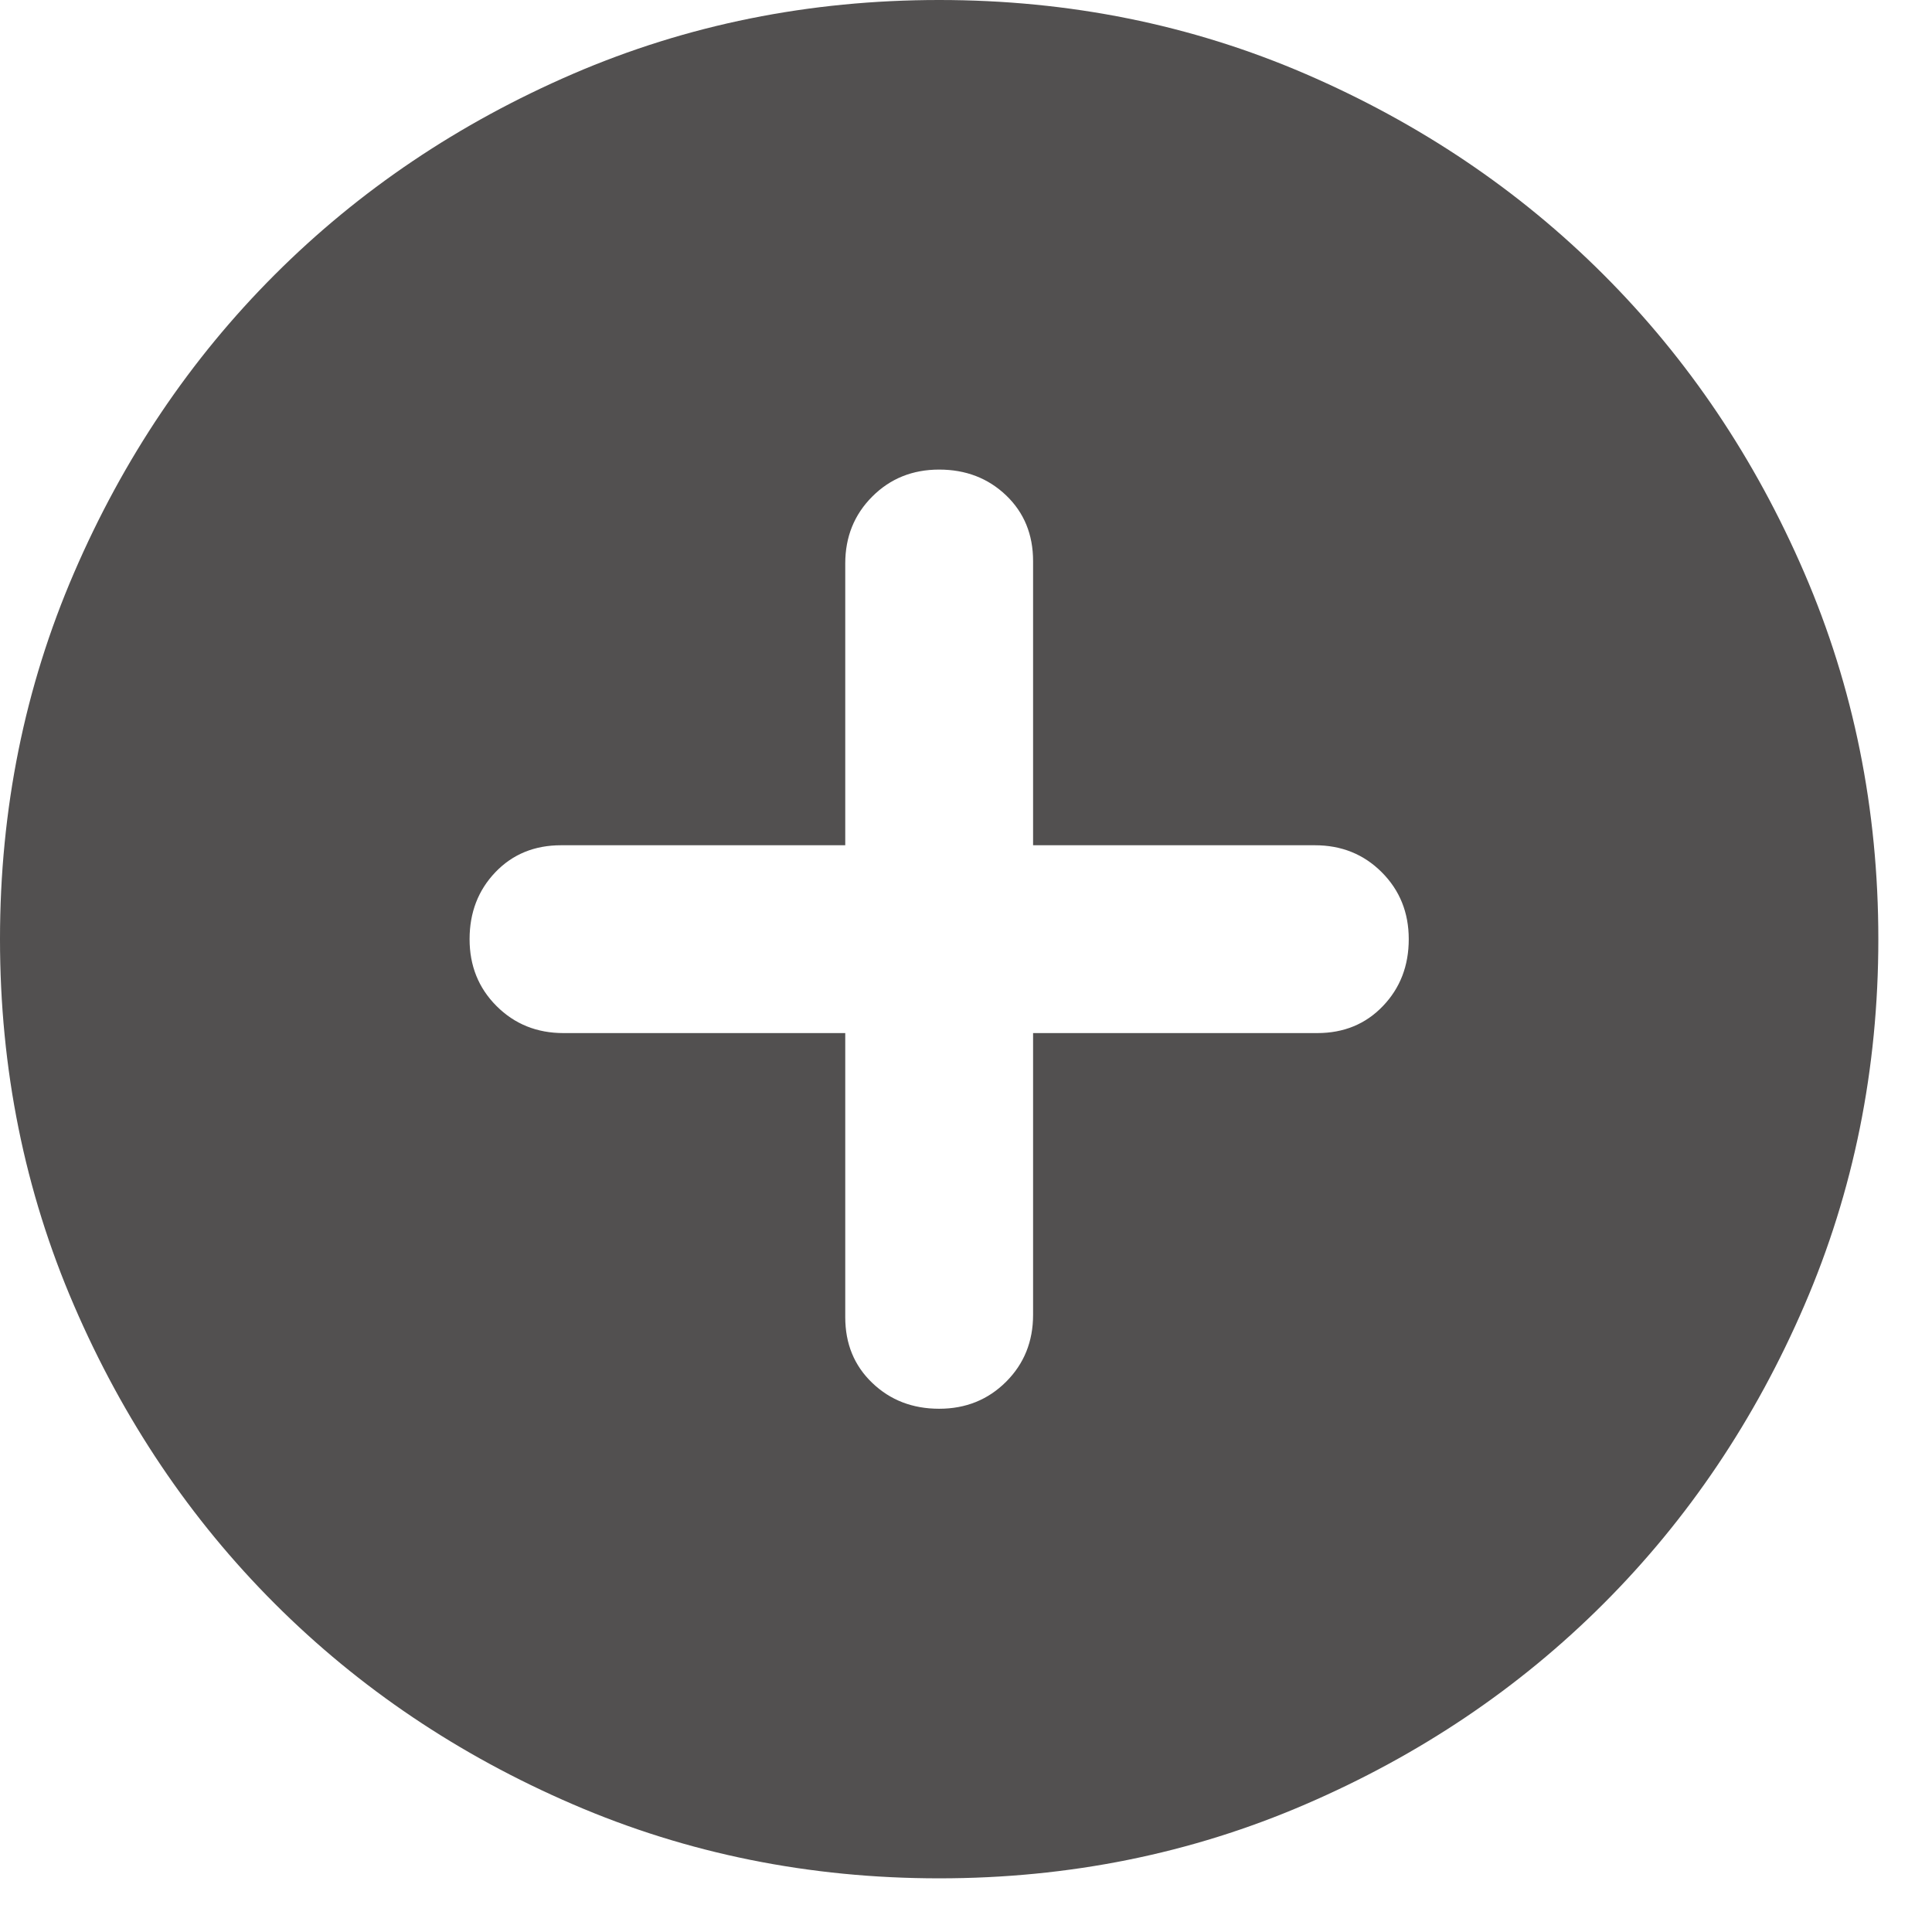 <svg width="36" height="36" viewBox="0 0 36 36" fill="none" xmlns="http://www.w3.org/2000/svg" xmlns:xlink="http://www.w3.org/1999/xlink">
<path d="M17.5,26.25C17.996,26.25 18.412,26.082 18.748,25.746C19.083,25.411 19.25,24.996 19.25,24.5L19.25,19.25L24.544,19.25C25.04,19.25 25.448,19.082 25.769,18.746C26.09,18.411 26.25,17.996 26.25,17.5C26.25,17.004 26.082,16.588 25.746,16.252C25.411,15.917 24.996,15.75 24.5,15.75L19.25,15.75L19.25,10.456C19.25,9.96 19.083,9.552 18.748,9.231C18.412,8.91 17.996,8.75 17.5,8.75C17.004,8.75 16.589,8.917 16.254,9.252C15.918,9.588 15.75,10.004 15.75,10.5L15.75,15.75L10.456,15.75C9.96,15.75 9.552,15.917 9.231,16.252C8.91,16.588 8.75,17.004 8.75,17.5C8.75,17.996 8.917,18.411 9.252,18.746C9.588,19.082 10.004,19.25 10.5,19.25L15.75,19.25L15.75,24.544C15.75,25.04 15.918,25.448 16.254,25.769C16.589,26.09 17.004,26.25 17.5,26.25L17.5,26.25ZM17.5,35C15.079,35 12.804,34.54 10.675,33.621C8.546,32.703 6.694,31.456 5.119,29.881C3.544,28.306 2.297,26.454 1.379,24.325C0.46,22.196 0,19.921 0,17.5C0,15.079 0.46,12.804 1.379,10.675C2.297,8.546 3.544,6.694 5.119,5.119C6.694,3.544 8.546,2.297 10.675,1.377C12.804,0.459 15.079,0 17.5,0C19.921,0 22.196,0.459 24.325,1.377C26.454,2.297 28.306,3.544 29.881,5.119C31.456,6.694 32.703,8.546 33.621,10.675C34.54,12.804 35,15.079 35,17.5C35,19.921 34.54,22.196 33.621,24.325C32.703,26.454 31.456,28.306 29.881,29.881C28.306,31.456 26.454,32.703 24.325,33.621C22.196,34.54 19.921,35 17.5,35Z" fill="#525050"/>
</svg>
